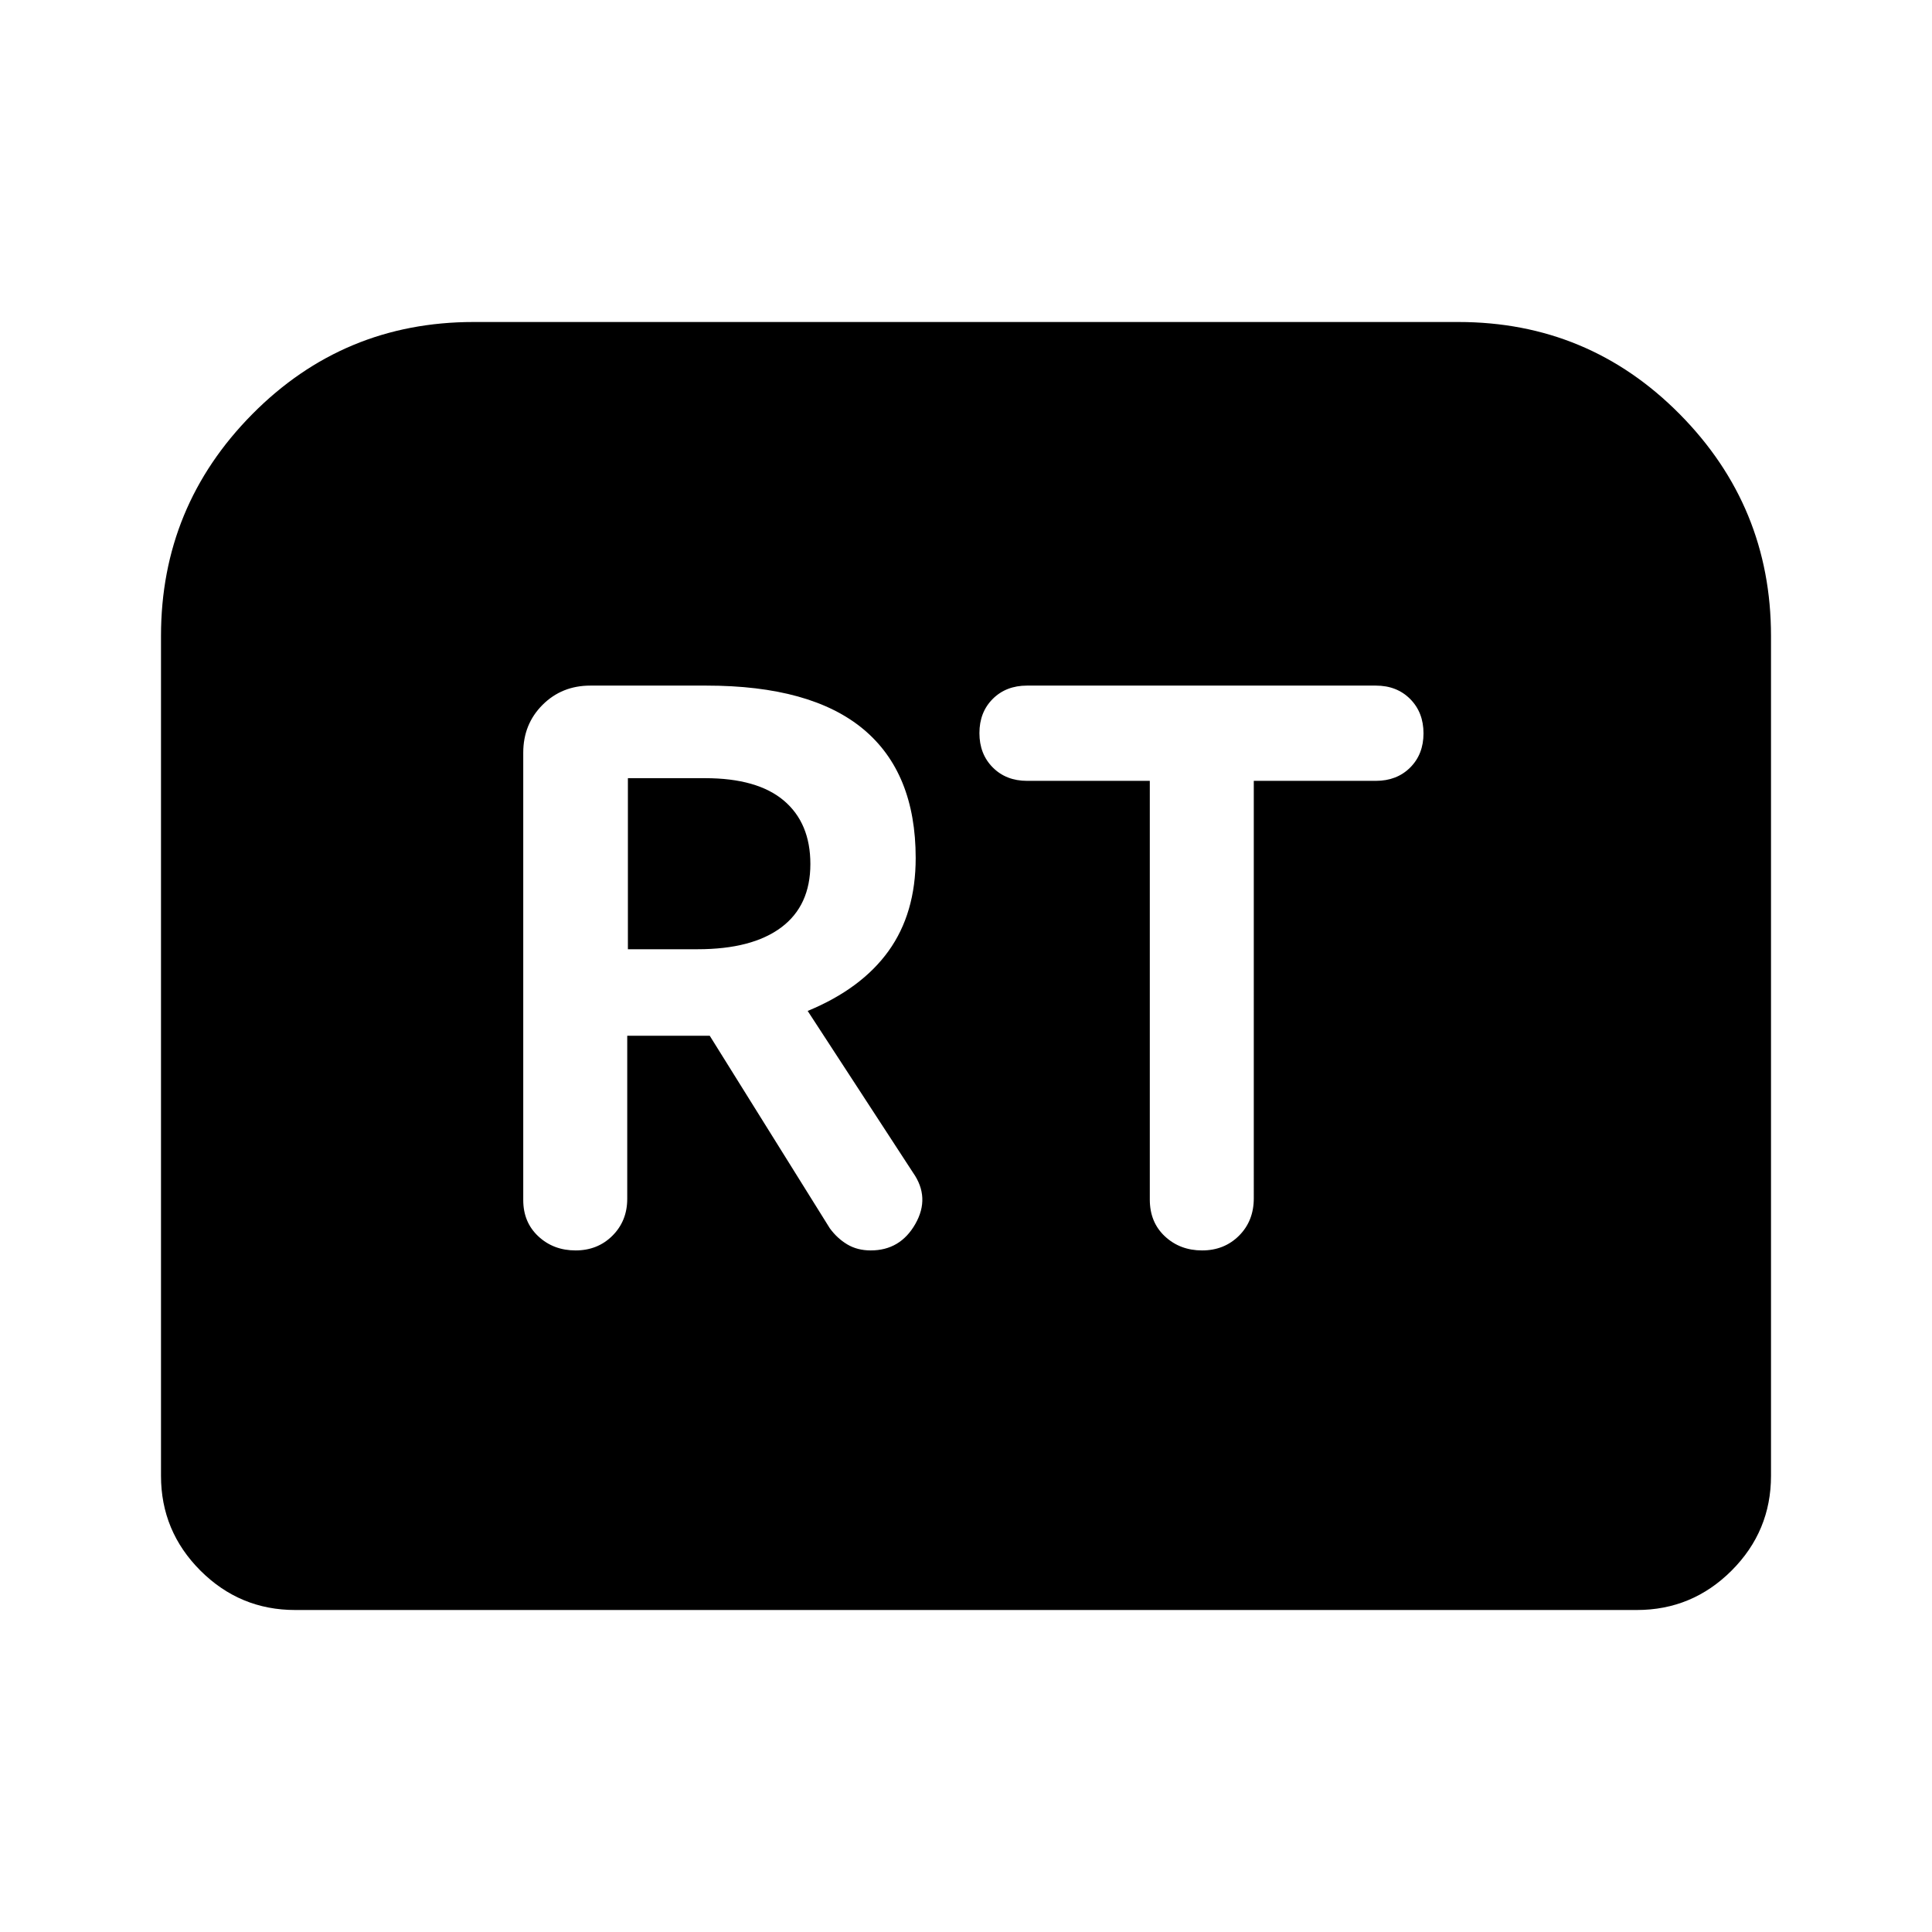 <svg xmlns="http://www.w3.org/2000/svg" height="40" viewBox="0 -960 960 960" width="40"><path d="M286-338.67q11 0 18.33-7.33 7.34-7.33 7.34-18.33v-81h41l59.66 95.66q3.65 5 8.66 8t11.68 3q14.66 0 22.16-13.16 7.5-13.17-1.16-25.5l-52.34-80.34q26.67-11 40.17-29.76Q455-506.2 455-533.67q0-42.33-26-64-26-21.66-78-21.66h-57.67q-14.16 0-23.75 9.58Q260-600.17 260-586v222.33q0 11 7.5 18t18.5 7Zm26-149.66v-85h38.33q26 0 39.17 11.15 13.17 11.15 13.17 31.51 0 20.7-14.5 31.52t-41.5 10.82H312Zm285.33 149.66q11 0 18.34-7.33 7.33-7.33 7.33-18.57V-572h60.67q10.41 0 17.04-6.61 6.62-6.61 6.62-17t-6.62-17.06q-6.63-6.66-17.04-6.66H510.33q-10.41 0-17.04 6.61-6.62 6.61-6.62 17t6.62 17.05q6.63 6.67 17.04 6.67h61v208.06q0 11.27 7.5 18.27t18.5 7ZM80-226.67V-644q0-64.35 45.33-110.18 45.34-45.82 110-45.82h489.34q64.66 0 110 45.82Q880-708.35 880-644v417.33q0 27.5-19.58 47.09Q840.83-160 813.33-160H146.67q-27.5 0-47.09-19.58Q80-199.17 80-226.67Z"/></svg>